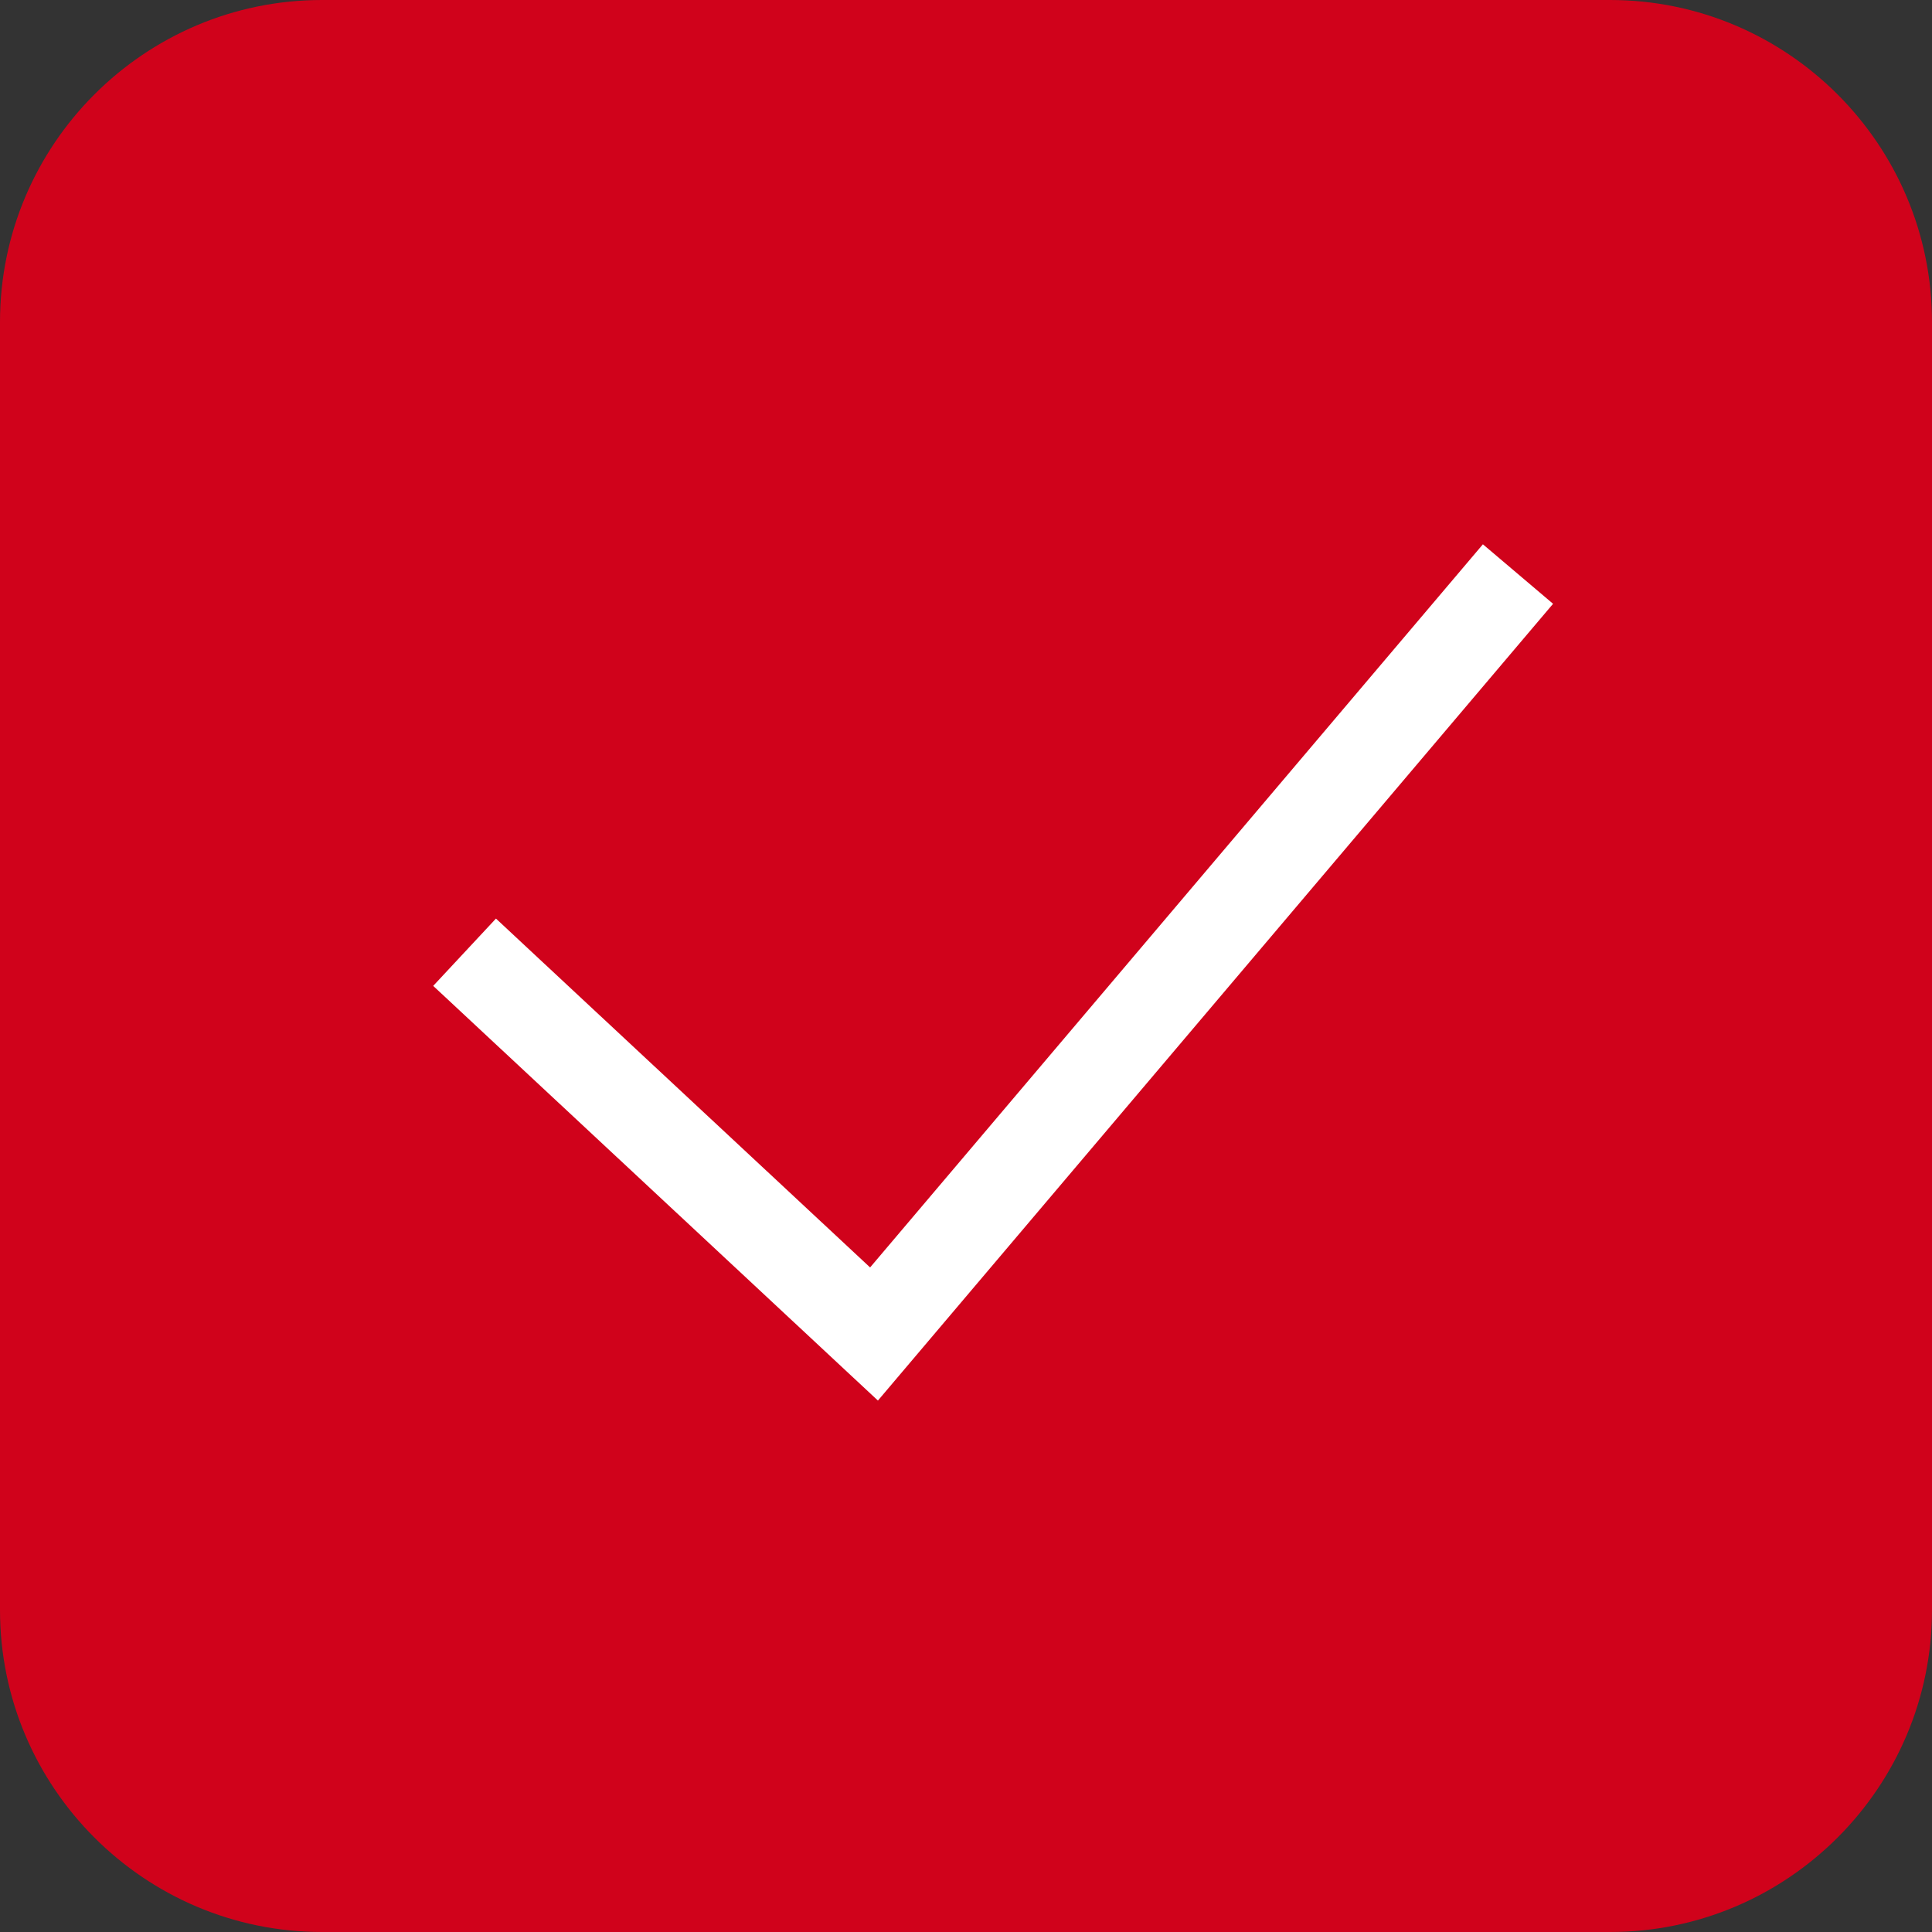 <?xml version="1.0" encoding="UTF-8"?>
<svg width="44px" height="44px" viewBox="0 0 44 44" version="1.1" xmlns="http://www.w3.org/2000/svg" xmlns:xlink="http://www.w3.org/1999/xlink">
    <rect x="0" y="0" width="44" height="44" fill="#333333" stroke="none"/>
    <title>functional button/btn_checkbox_ok_red_2</title>
    <g id="functional-button/btn_checkbox_ok_red_2" stroke="none" stroke-width="1" fill="none" fill-rule="evenodd">
        <g id="btn_checkbox_ok_red_2">
            <rect id="Rectangle" fill="#FFFFFF" x="5.238" y="7.333" width="34.571" height="29.333"></rect>
            <path d="M36.667,0 L7.333,0 C3.29,0 0,3.29 0,7.333 L0,36.667 C0,40.71 3.29,44 7.333,44 L36.667,44 C40.71,44 44,40.71 44,36.667 L44,7.333 C44,3.29 40.71,0 36.667,0 Z M19.994,31.897 L9.866,22.453 L11.295,20.92 L19.816,28.865 L33.772,12.396 L35.37,13.751 L19.994,31.897 Z" id="Shape" fill="#D0021B" fill-rule="nonzero"></path>
        </g>
    </g>
</svg>